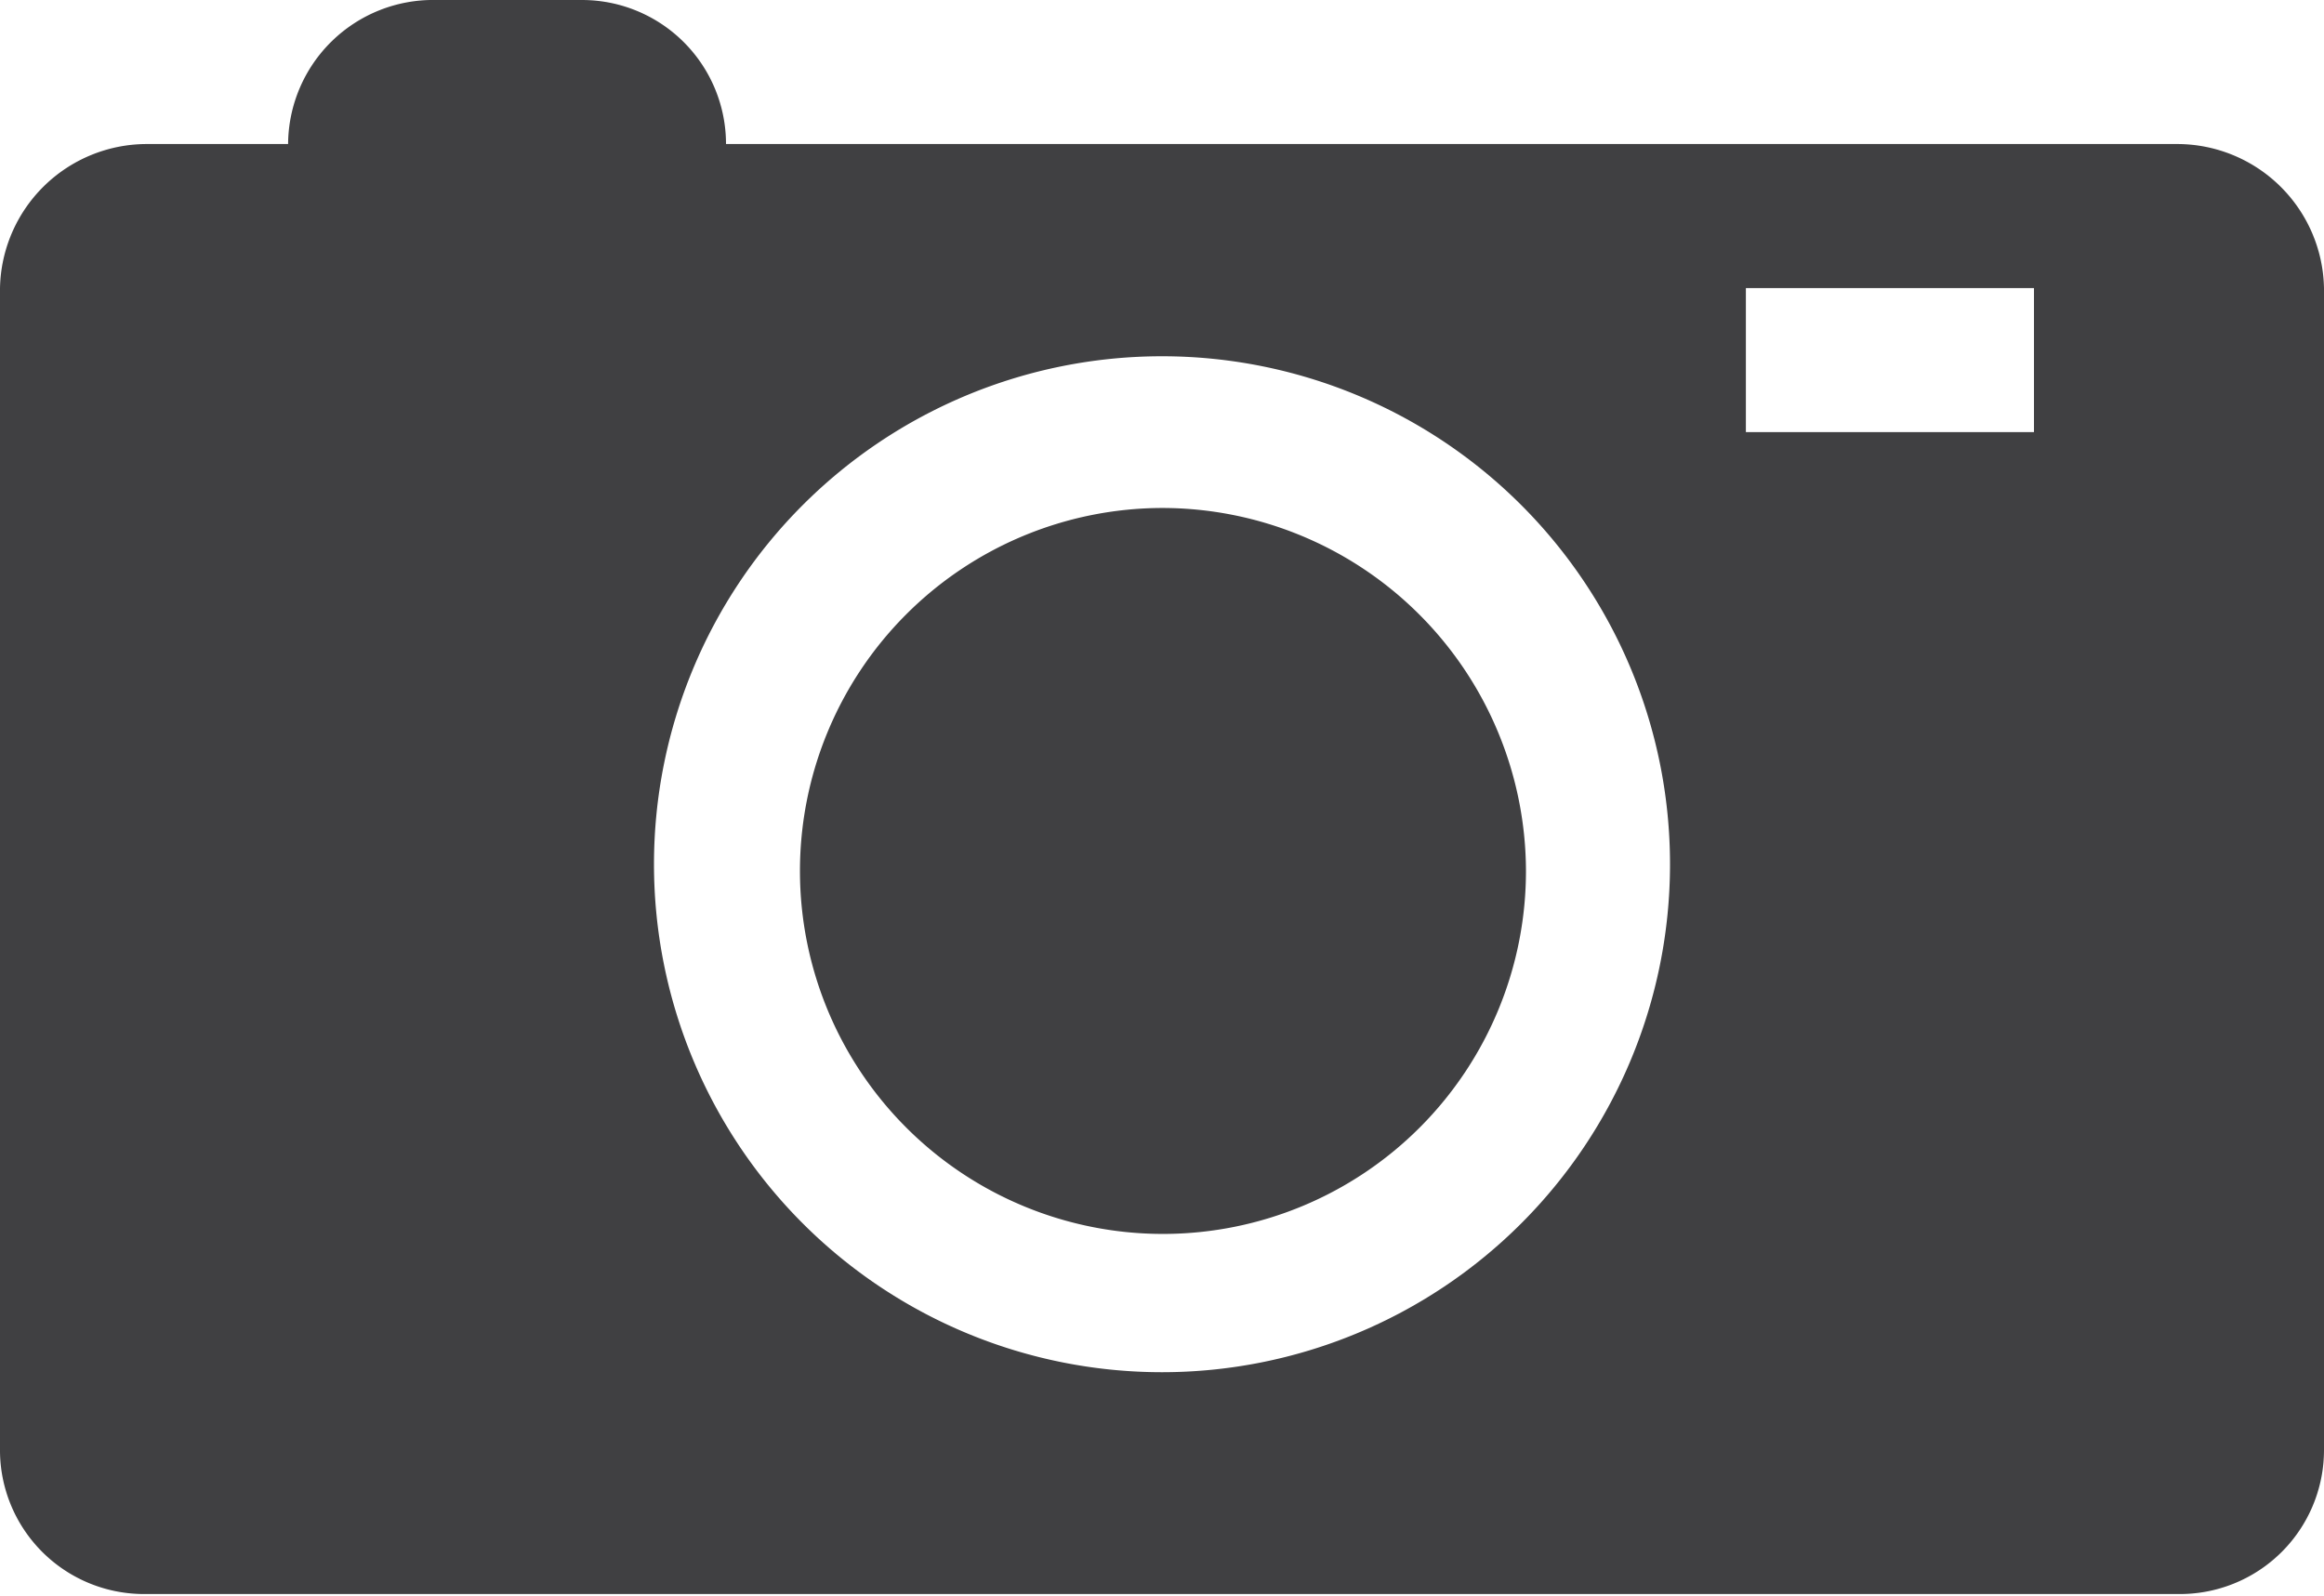 <svg xmlns="http://www.w3.org/2000/svg" viewBox="0 0 24.2 16.62"><defs><style>.cls-1{fill:#404042;fill-rule:evenodd;}</style></defs><g id="Layer_2" data-name="Layer 2"><g id="Resume"><path class="cls-1" d="M15.89,9.06A3.78,3.78,0,1,1,12.1,5.29a3.79,3.79,0,0,1,3.79,3.77ZM24.2,3v12.1a1.5,1.5,0,0,1-1.52,1.5H1.52A1.5,1.5,0,0,1,0,15.12V3A1.53,1.53,0,0,1,1.52,1.5H3A1.51,1.51,0,0,1,4.54,0H6.06a1.5,1.5,0,0,1,1.5,1.5H22.68A1.53,1.53,0,0,1,24.2,3Zm-6.81,6a5.29,5.29,0,1,0-5.29,5.29,5.29,5.29,0,0,0,5.29-5.29Zm3.79-6h-3v1.5h3Z"/></g></g></svg>